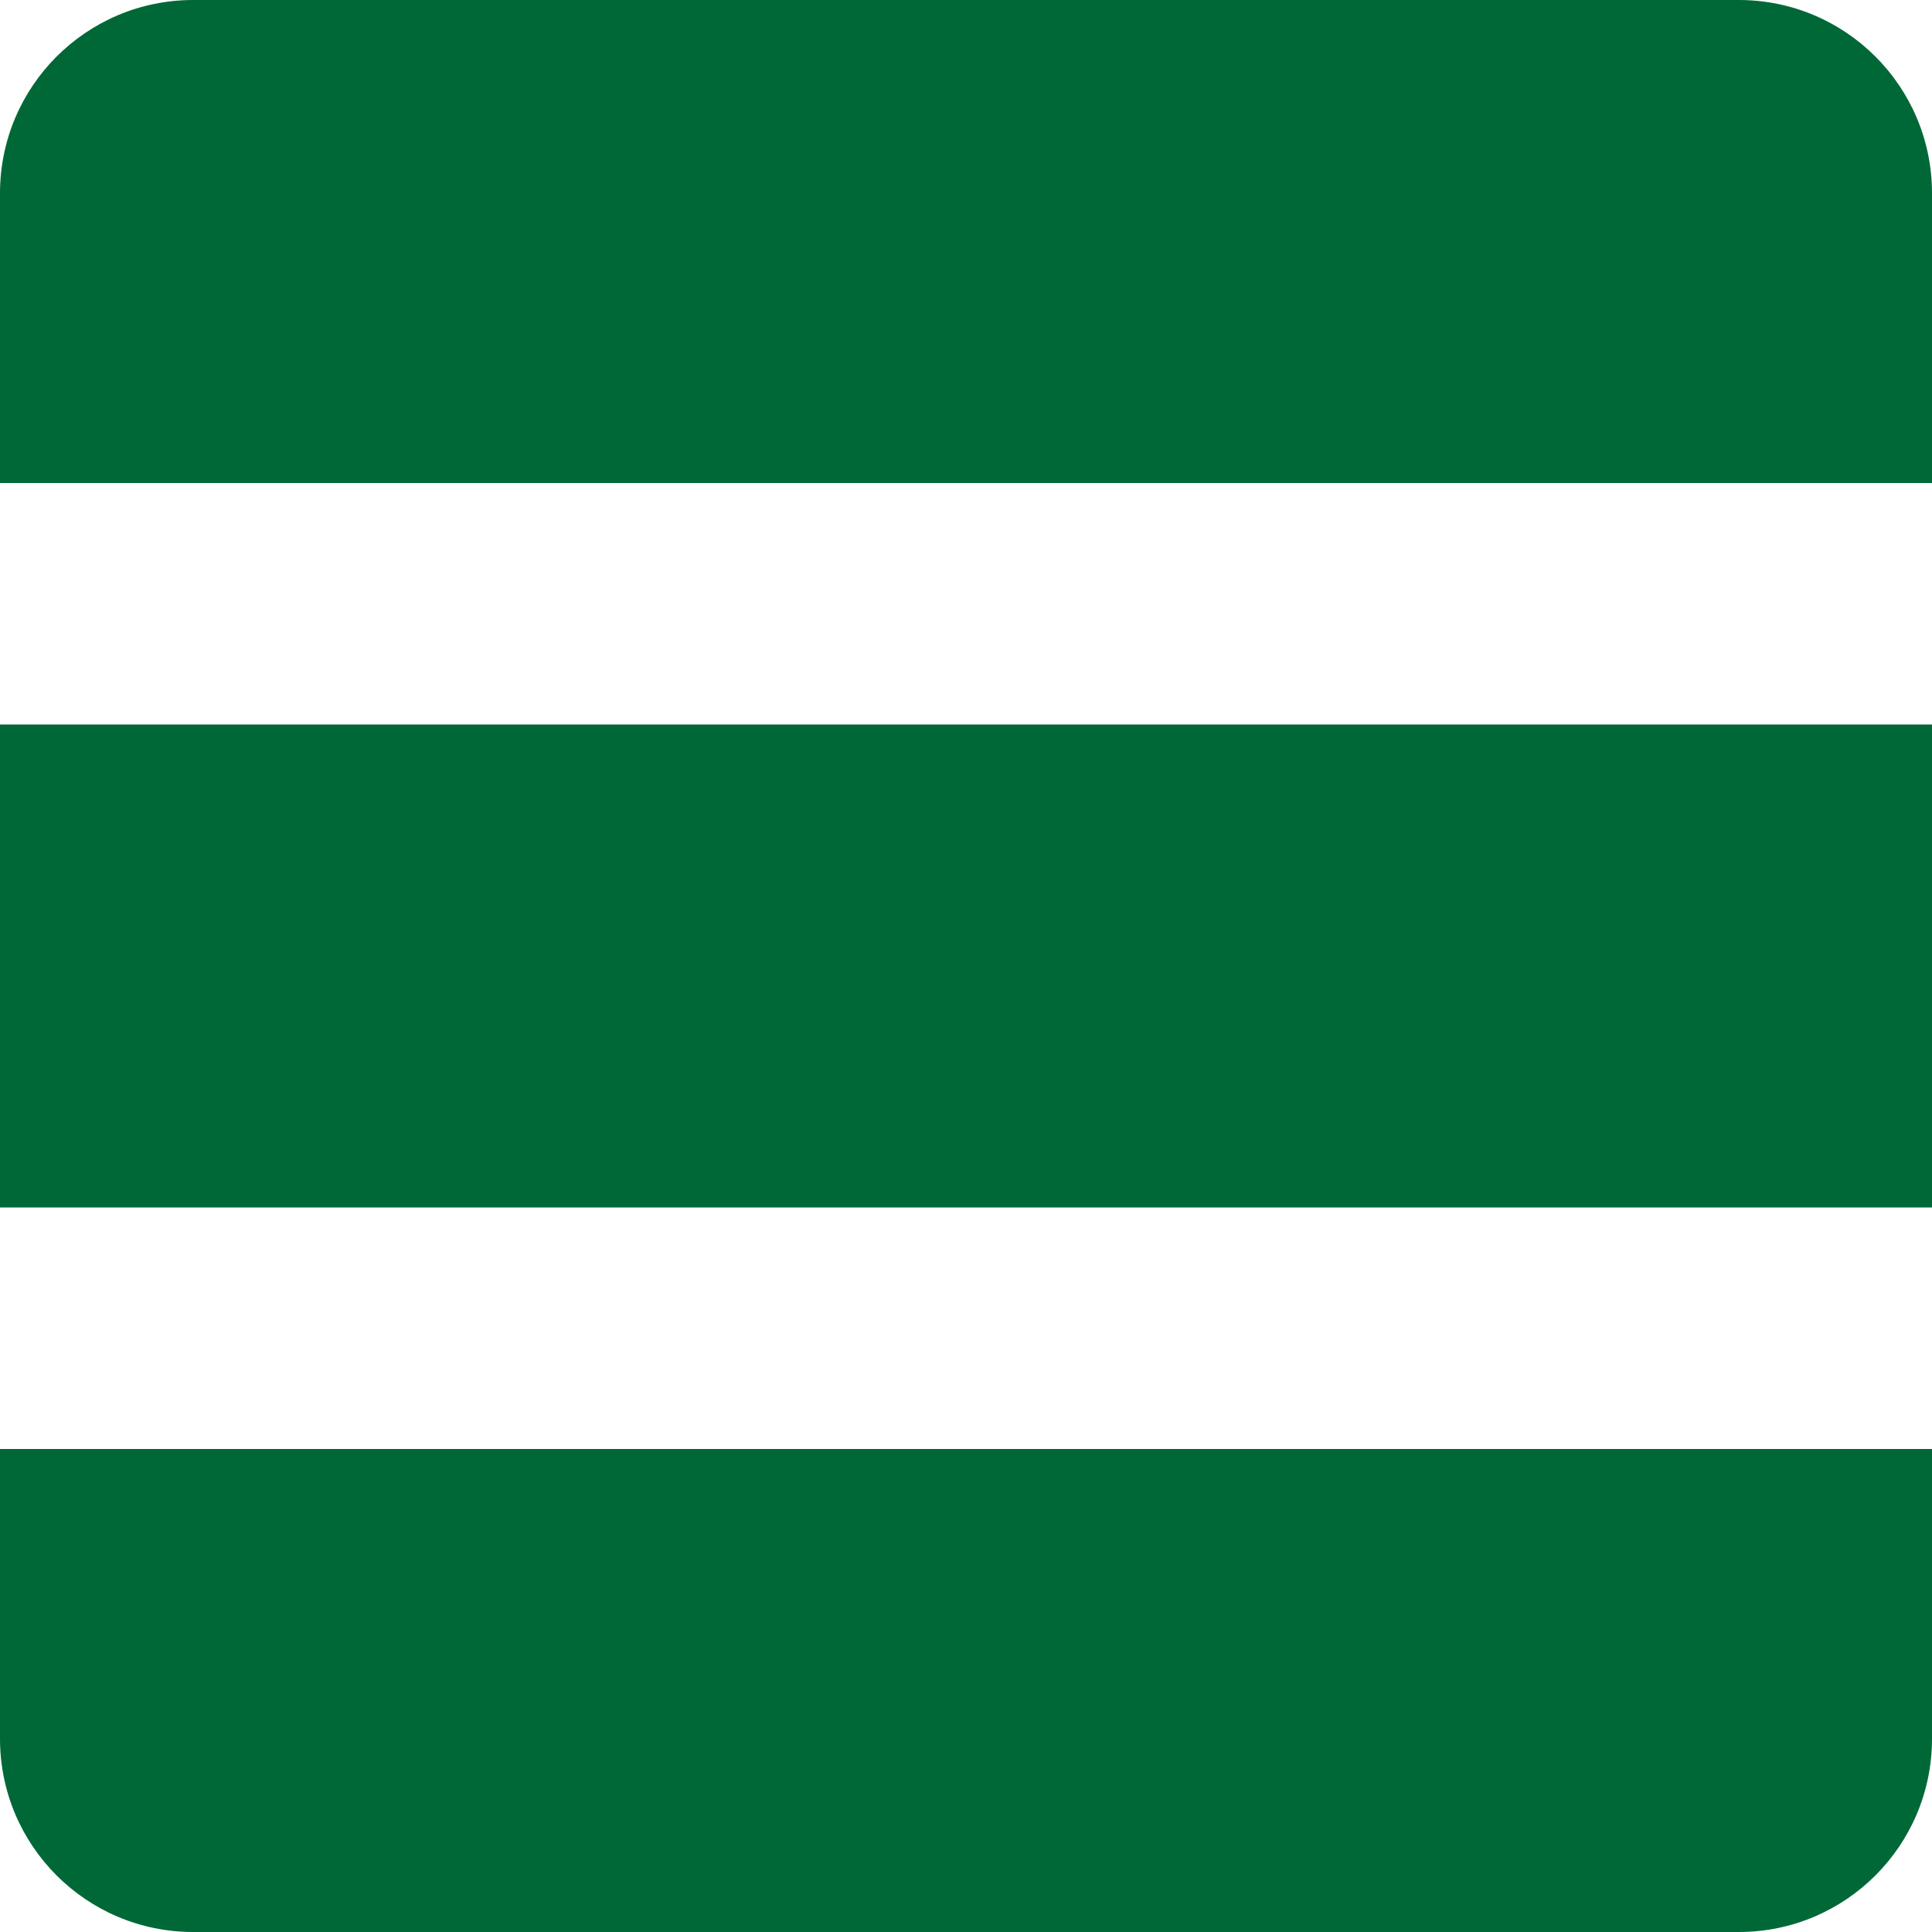 <?xml version="1.0" encoding="utf-8"?>
<!-- Generator: Adobe Illustrator 24.0.2, SVG Export Plug-In . SVG Version: 6.00 Build 0)  -->
<svg version="1.1" id="Layer_1" xmlns="http://www.w3.org/2000/svg" xmlns:xlink="http://www.w3.org/1999/xlink" x="0px" y="0px"
	 viewBox="0 0 200 200" style="enable-background:new 0 0 200 200;" xml:space="preserve">
<style type="text/css">
	.st0{fill:#006837;}
</style>
<g>
	<rect x="0.5" y="75.5" class="st0" width="199" height="49"/>
	<path class="st0" d="M199,76v48H1V76H199 M200,75H0v50h200V75L200,75z"/>
</g>
<g>
	<path class="st0" d="M20,199.5c-10.75,0-19.5-8.75-19.5-19.5v-29.5h199V180c0,10.75-8.75,19.5-19.5,19.5H20z"/>
	<path class="st0" d="M199,151v29c0,10.48-8.52,19-19,19H20c-10.48,0-19-8.52-19-19v-29H199 M200,150H0v30c0,11.05,8.95,20,20,20
		h160c11.05,0,20-8.95,20-20V150L200,150z"/>
</g>
<g>
	<path class="st0" d="M0.5,49.5V20C0.5,9.25,9.25,0.5,20,0.5h160c10.75,0,19.5,8.75,19.5,19.5v29.5H0.5z"/>
	<path class="st0" d="M180,1c10.48,0,19,8.52,19,19v29H1V20C1,9.52,9.52,1,20,1H180 M180,0H20C8.95,0,0,8.95,0,20v30h200V20
		C200,8.95,191.05,0,180,0L180,0z"/>
</g>
</svg>
